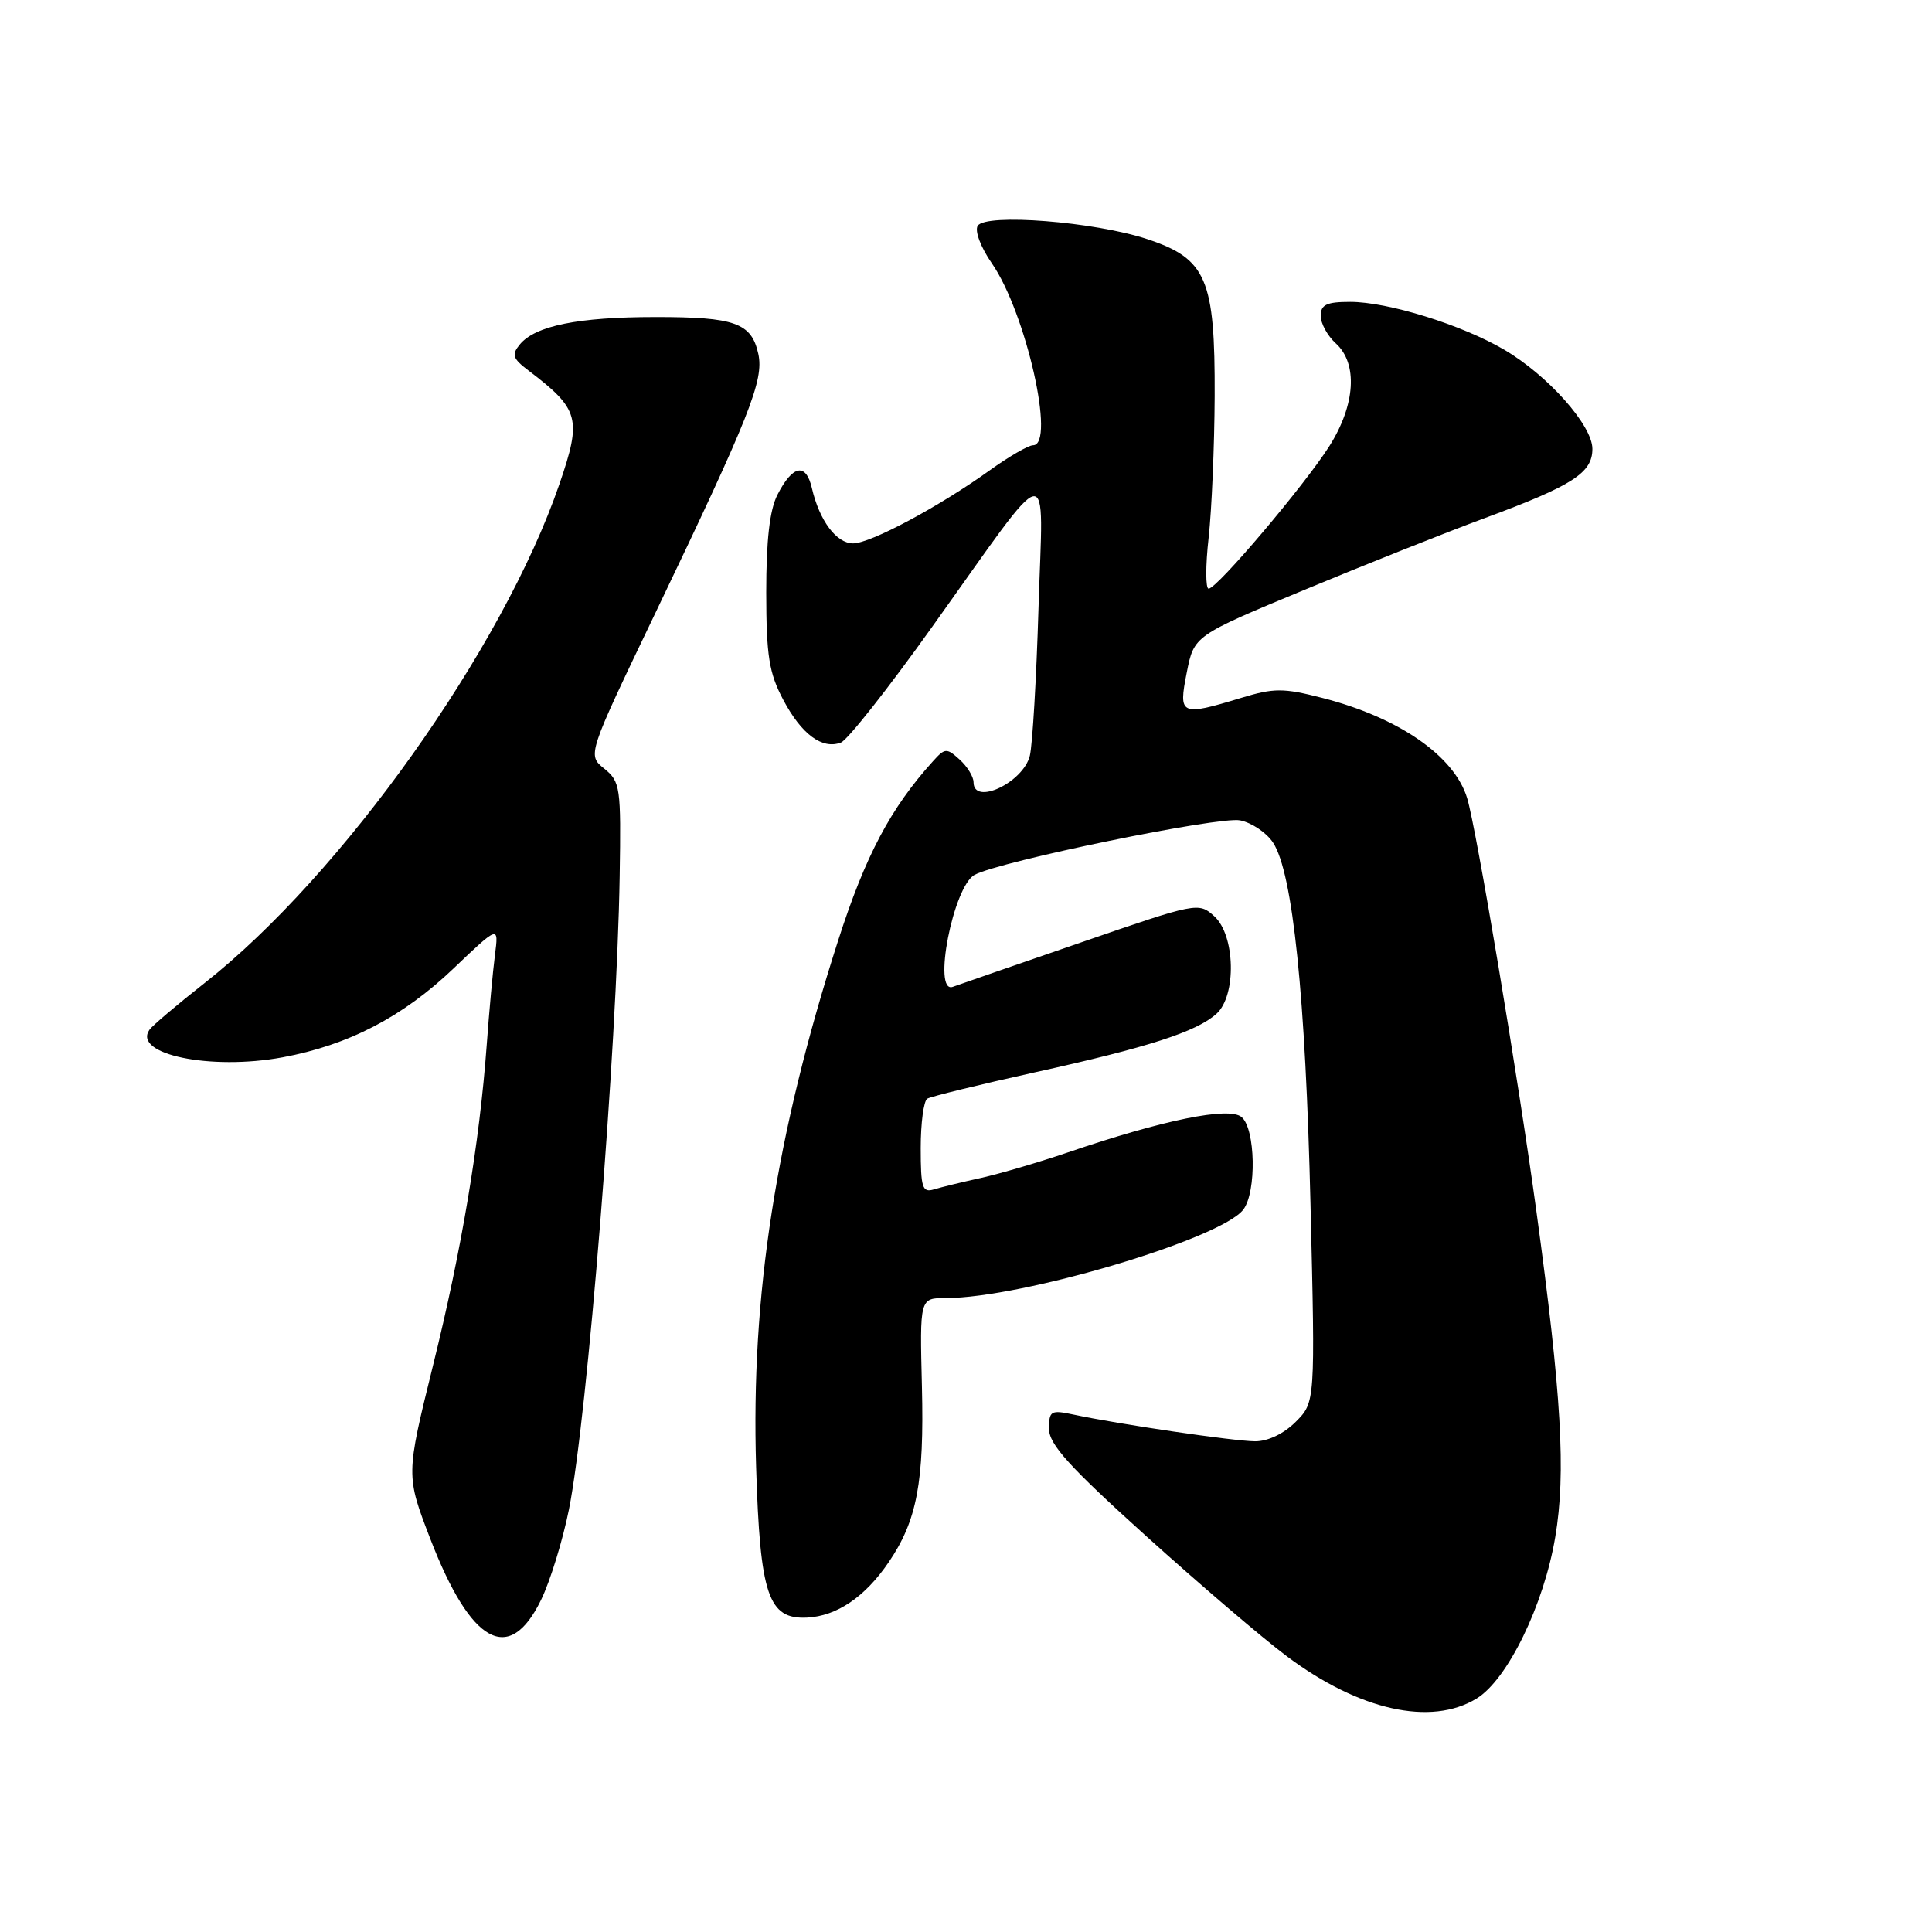 <?xml version="1.0" encoding="UTF-8" standalone="no"?>
<!DOCTYPE svg PUBLIC "-//W3C//DTD SVG 1.1//EN" "http://www.w3.org/Graphics/SVG/1.1/DTD/svg11.dtd" >
<svg xmlns="http://www.w3.org/2000/svg" xmlns:xlink="http://www.w3.org/1999/xlink" version="1.1" viewBox="0 0 256 256">
 <g >
 <path fill="currentColor"
d=" M 195.65 225.07 C 199.74 222.58 204.57 212.68 206.08 203.66 C 207.51 195.19 206.92 184.91 203.58 160.50 C 201.17 142.83 195.62 109.75 194.40 105.74 C 192.69 100.15 185.34 95.07 175.19 92.47 C 170.04 91.15 168.82 91.15 164.44 92.48 C 156.41 94.92 156.13 94.78 157.25 89.12 C 158.22 84.23 158.22 84.23 172.86 78.15 C 180.91 74.81 191.67 70.52 196.77 68.64 C 208.41 64.33 211.00 62.66 211.00 59.48 C 211.00 56.36 205.10 49.73 199.30 46.33 C 193.67 43.03 183.90 40.00 178.91 40.00 C 175.78 40.00 175.00 40.37 175.00 41.85 C 175.00 42.86 175.90 44.50 177.00 45.50 C 179.95 48.17 179.60 53.66 176.15 59.11 C 172.83 64.34 161.26 78.00 160.15 78.00 C 159.74 78.00 159.73 74.96 160.15 71.25 C 160.56 67.54 160.92 59.10 160.95 52.50 C 161.01 36.95 159.87 34.29 152.03 31.69 C 145.04 29.37 130.59 28.24 129.55 29.92 C 129.13 30.59 129.95 32.77 131.43 34.90 C 135.94 41.41 139.92 59.00 136.88 59.00 C 136.27 59.00 133.68 60.50 131.13 62.33 C 124.42 67.15 115.34 72.00 113.04 72.00 C 110.83 72.00 108.58 68.99 107.58 64.68 C 106.79 61.27 105.03 61.61 103.01 65.57 C 101.98 67.59 101.53 71.60 101.53 78.50 C 101.54 86.91 101.90 89.17 103.78 92.72 C 106.20 97.30 108.95 99.34 111.43 98.39 C 112.30 98.06 117.71 91.20 123.46 83.14 C 139.80 60.27 138.21 60.56 137.61 80.50 C 137.33 89.85 136.81 98.68 136.46 100.13 C 135.59 103.69 129.00 106.80 129.00 103.65 C 129.00 102.92 128.17 101.56 127.16 100.65 C 125.44 99.09 125.21 99.11 123.65 100.84 C 118.02 107.05 114.65 113.42 111.05 124.65 C 102.80 150.34 99.49 171.60 100.19 194.39 C 100.71 211.38 101.80 214.59 106.94 214.34 C 110.88 214.14 114.62 211.61 117.75 207.01 C 121.51 201.49 122.47 196.39 122.16 183.75 C 121.87 172.00 121.87 172.00 125.32 172.00 C 135.44 172.00 161.82 164.15 164.75 160.27 C 166.52 157.93 166.36 149.54 164.51 148.01 C 162.84 146.62 154.17 148.38 141.50 152.70 C 137.65 154.01 132.47 155.53 130.00 156.08 C 127.53 156.62 124.71 157.31 123.75 157.60 C 122.22 158.07 122.00 157.38 122.00 152.13 C 122.00 148.82 122.39 145.88 122.87 145.58 C 123.35 145.29 129.76 143.72 137.12 142.09 C 152.14 138.78 158.56 136.71 161.20 134.32 C 163.86 131.91 163.68 123.92 160.90 121.41 C 158.82 119.53 158.62 119.57 143.15 124.91 C 134.54 127.87 126.94 130.51 126.25 130.76 C 123.52 131.75 126.31 117.44 129.14 115.92 C 132.55 114.10 161.51 108.16 164.31 108.70 C 165.86 109.01 167.83 110.34 168.69 111.66 C 171.30 115.63 173.00 132.05 173.65 159.66 C 174.28 185.81 174.28 185.81 171.68 188.41 C 170.11 189.98 167.99 190.99 166.30 190.98 C 163.47 190.96 148.25 188.72 142.25 187.44 C 139.24 186.80 139.00 186.94 139.00 189.33 C 139.00 191.38 141.69 194.35 151.86 203.53 C 158.93 209.91 167.33 217.09 170.52 219.47 C 180.10 226.64 189.61 228.76 195.65 225.07 Z  M 71.69 212.00 C 72.90 209.53 74.56 204.12 75.39 200.00 C 77.84 187.73 81.74 139.03 82.11 116.09 C 82.30 104.30 82.20 103.58 80.07 101.85 C 77.82 100.04 77.82 100.04 86.82 81.27 C 99.38 55.07 101.24 50.38 100.48 46.89 C 99.57 42.78 97.39 42.00 86.82 42.01 C 76.63 42.01 70.94 43.16 68.89 45.63 C 67.76 47.00 67.92 47.50 70.03 49.10 C 76.78 54.23 77.11 55.45 74.12 64.16 C 66.61 85.98 45.31 115.93 27.13 130.24 C 23.48 133.11 20.19 135.90 19.81 136.44 C 17.52 139.71 27.91 141.86 37.44 140.10 C 46.17 138.48 53.36 134.75 60.07 128.35 C 66.09 122.61 66.09 122.61 65.58 126.56 C 65.30 128.73 64.81 134.10 64.49 138.50 C 63.53 151.53 61.18 165.57 57.36 181.00 C 53.78 195.50 53.78 195.50 57.03 203.94 C 62.41 217.87 67.48 220.65 71.69 212.00 Z "/>
</g>
</svg>